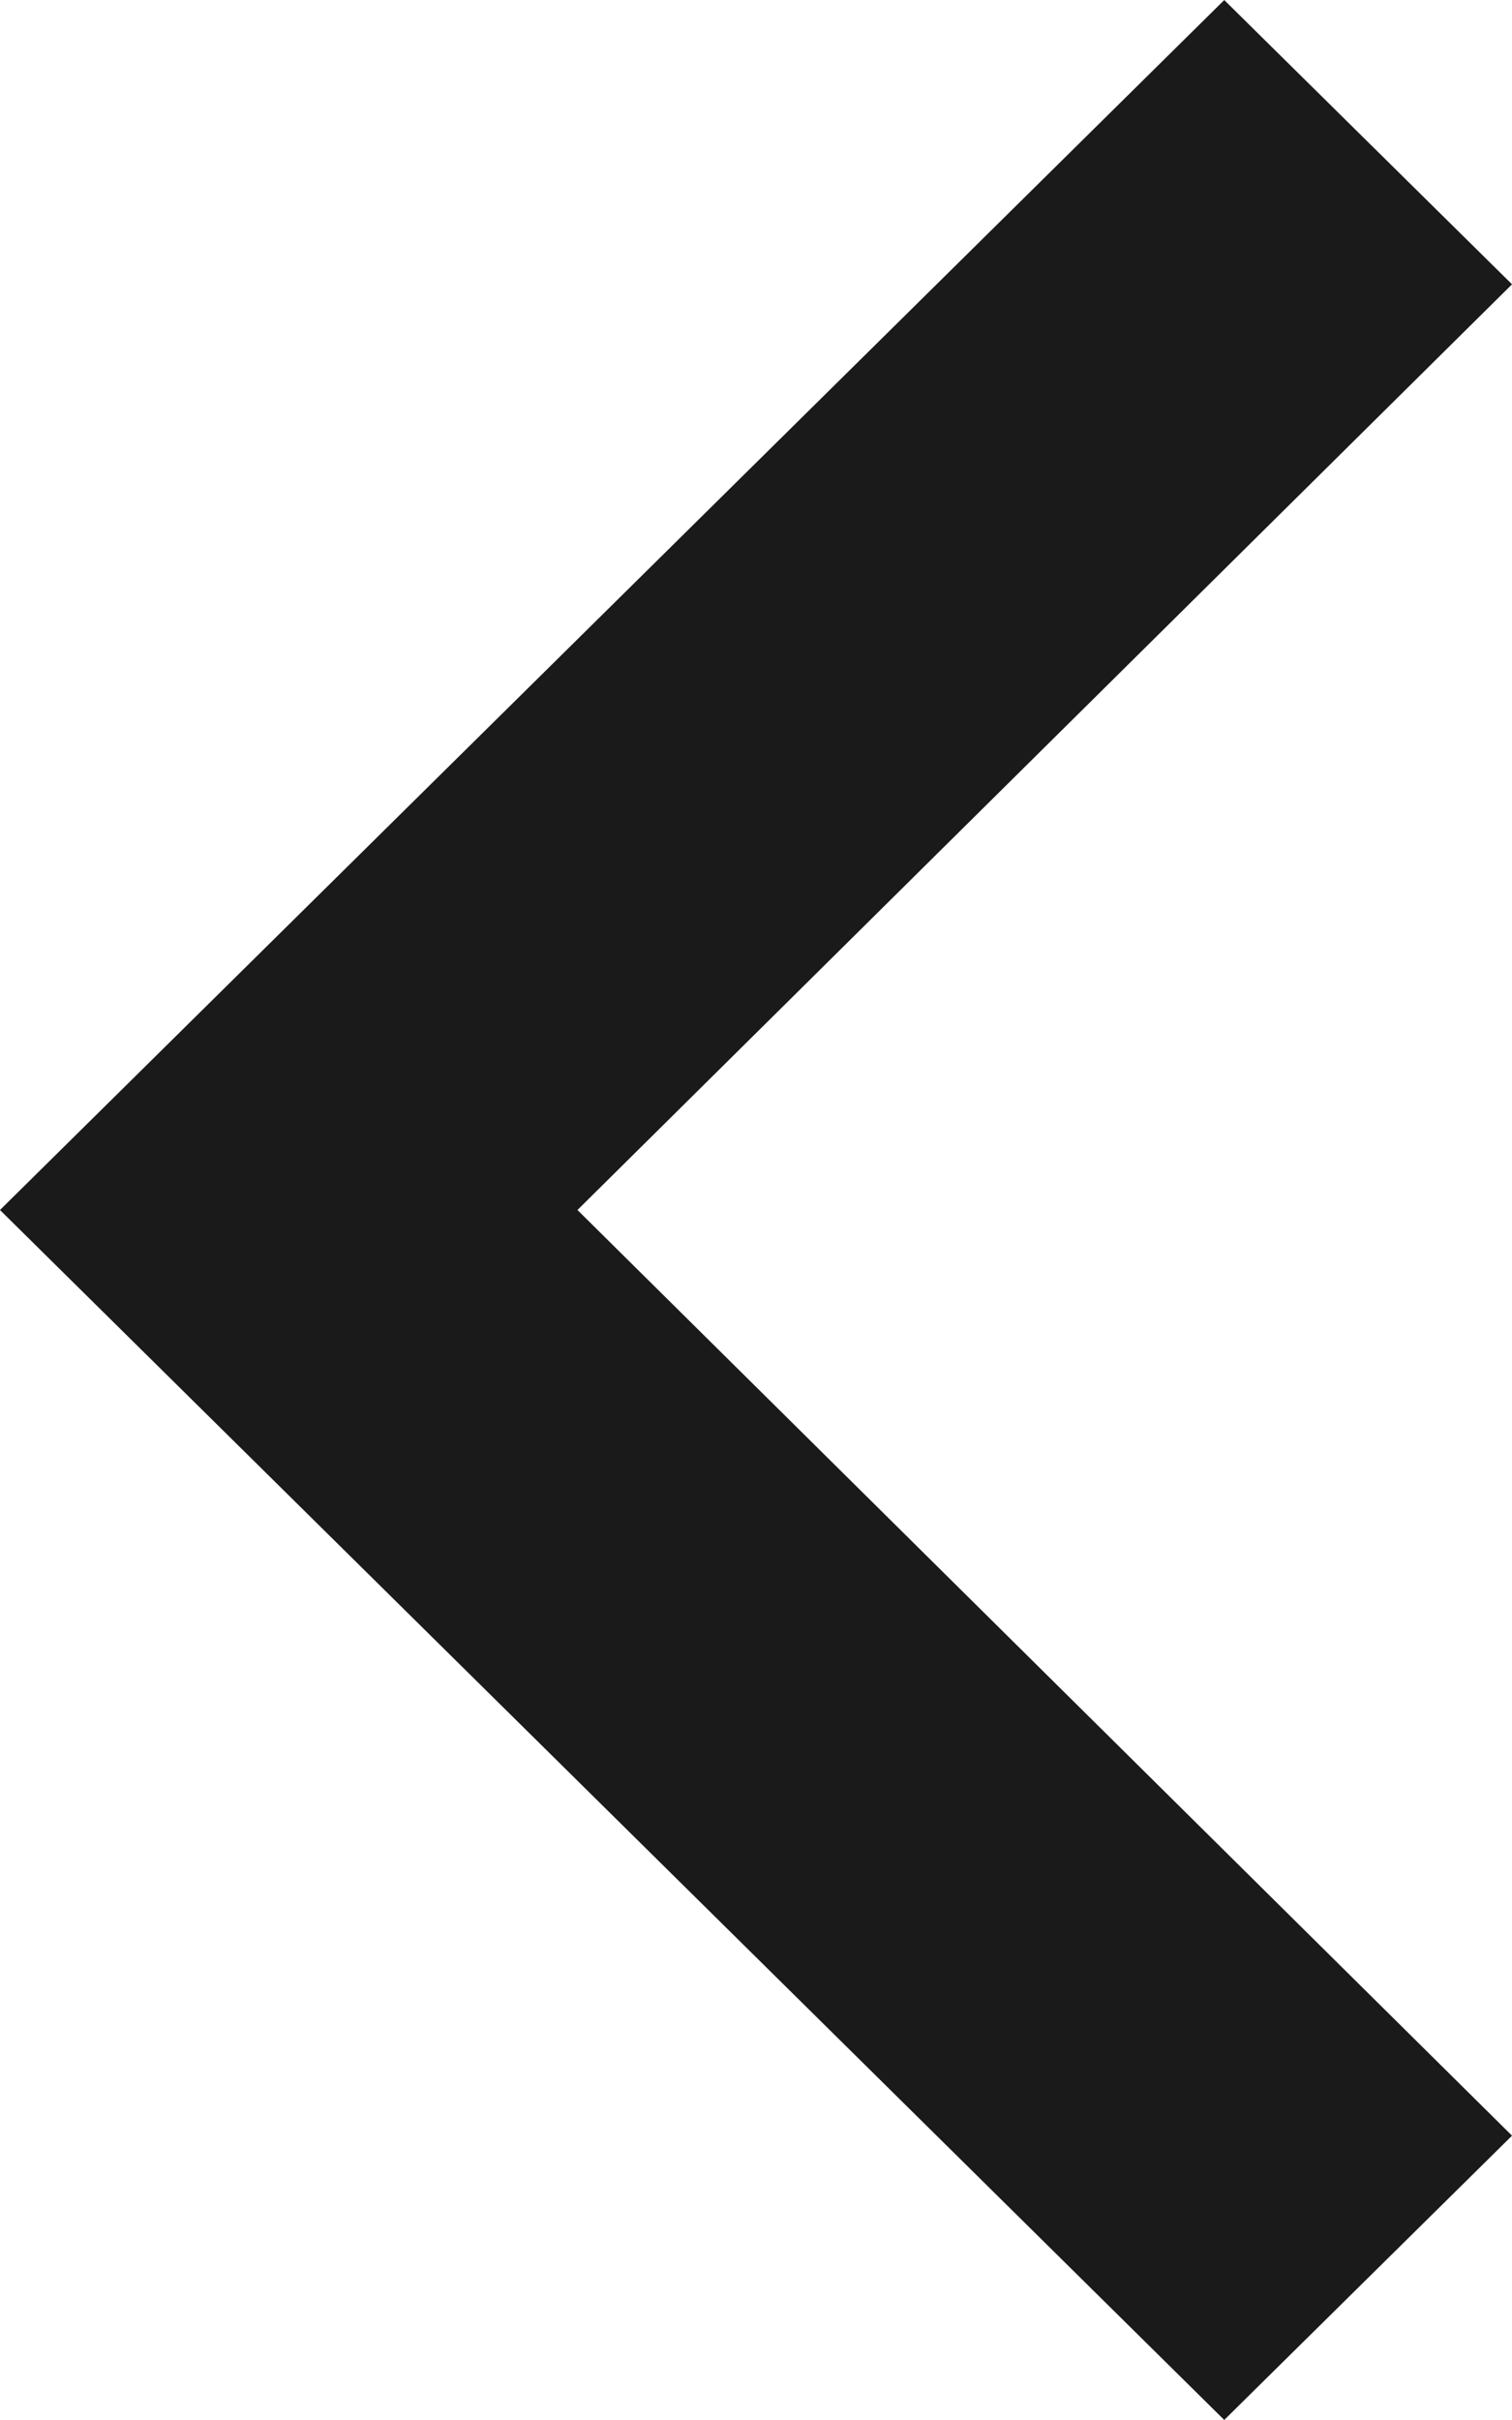 <svg width="20" height="32" viewBox="0 0 20 32" fill="none" xmlns="http://www.w3.org/2000/svg">
<path d="M6.583 17.066L17.867 28.239L16.194 29.891L2.134 16L16.194 2.109L17.867 3.761L6.583 14.934L5.506 16L6.583 17.066Z" fill="black" stroke="#1A1A1A" stroke-width="3"/>
</svg>
